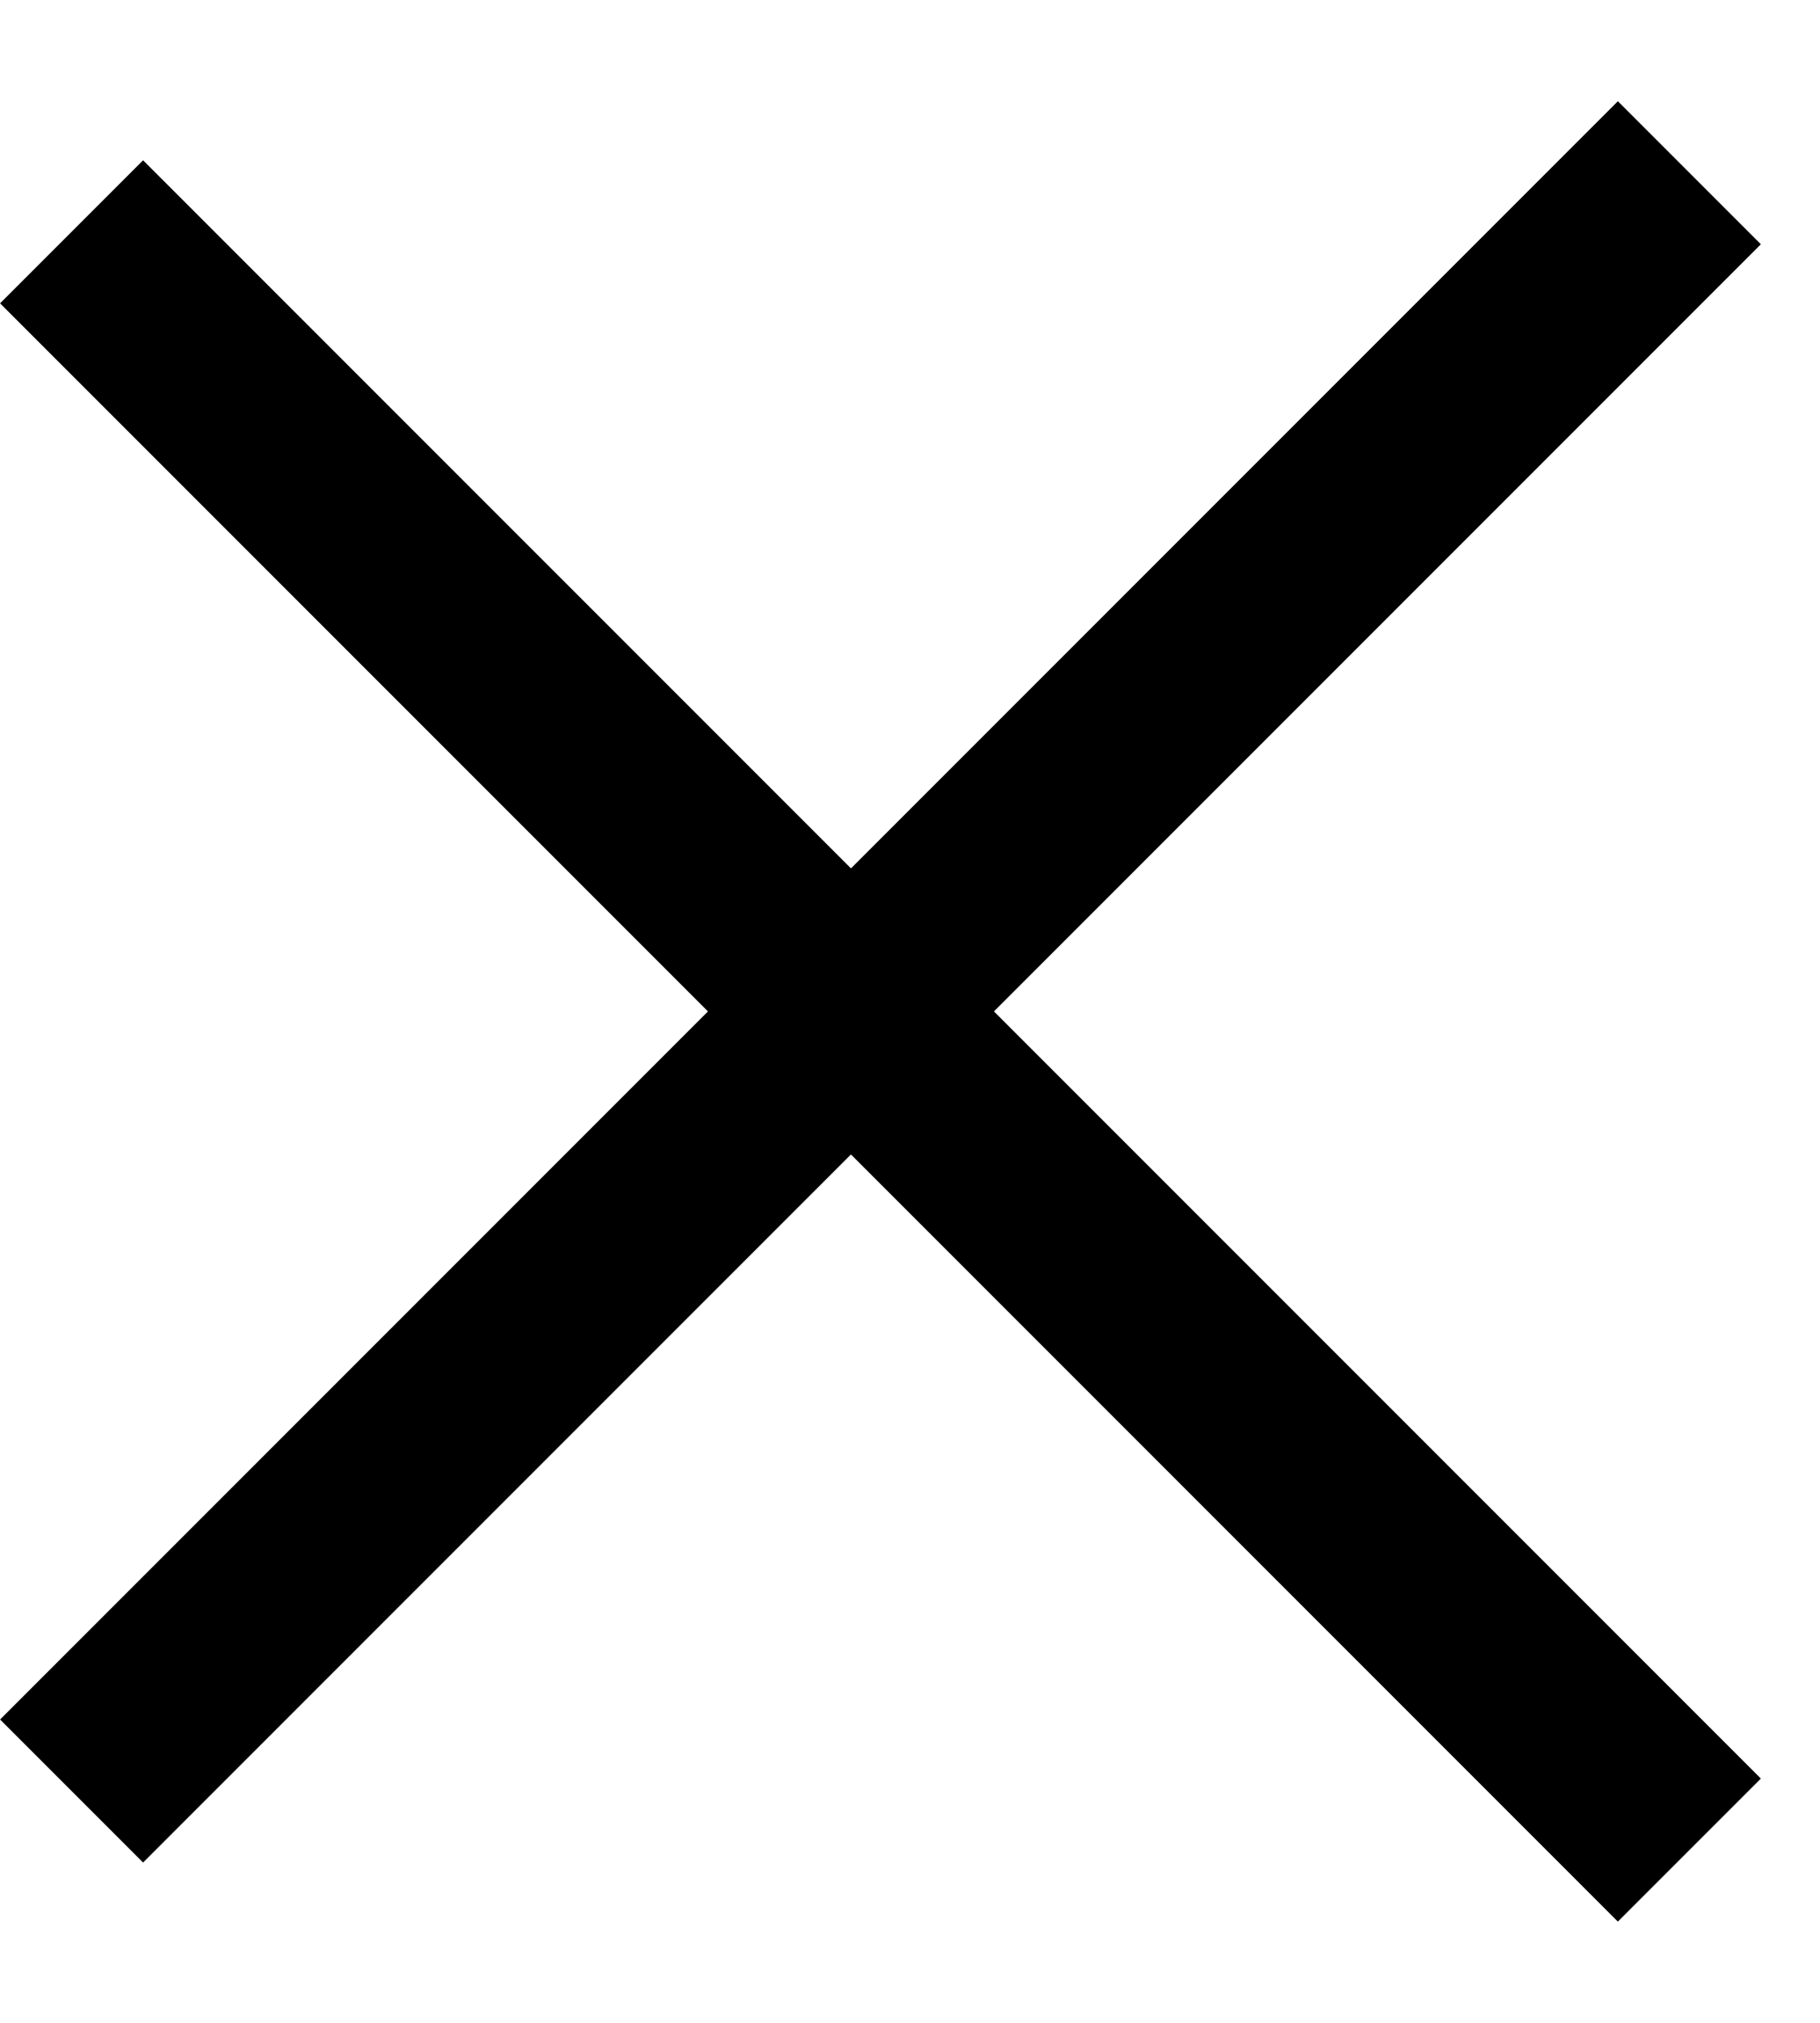 <svg width="9" height="10" viewBox="0 0 9 10" fill="none" xmlns="http://www.w3.org/2000/svg">
<line x1="0.354" y1="1.146" x2="8.354" y2="9.146" stroke="black"/>
<line x1="8.354" y1="0.854" x2="0.354" y2="8.854" stroke="black"/>
</svg>
